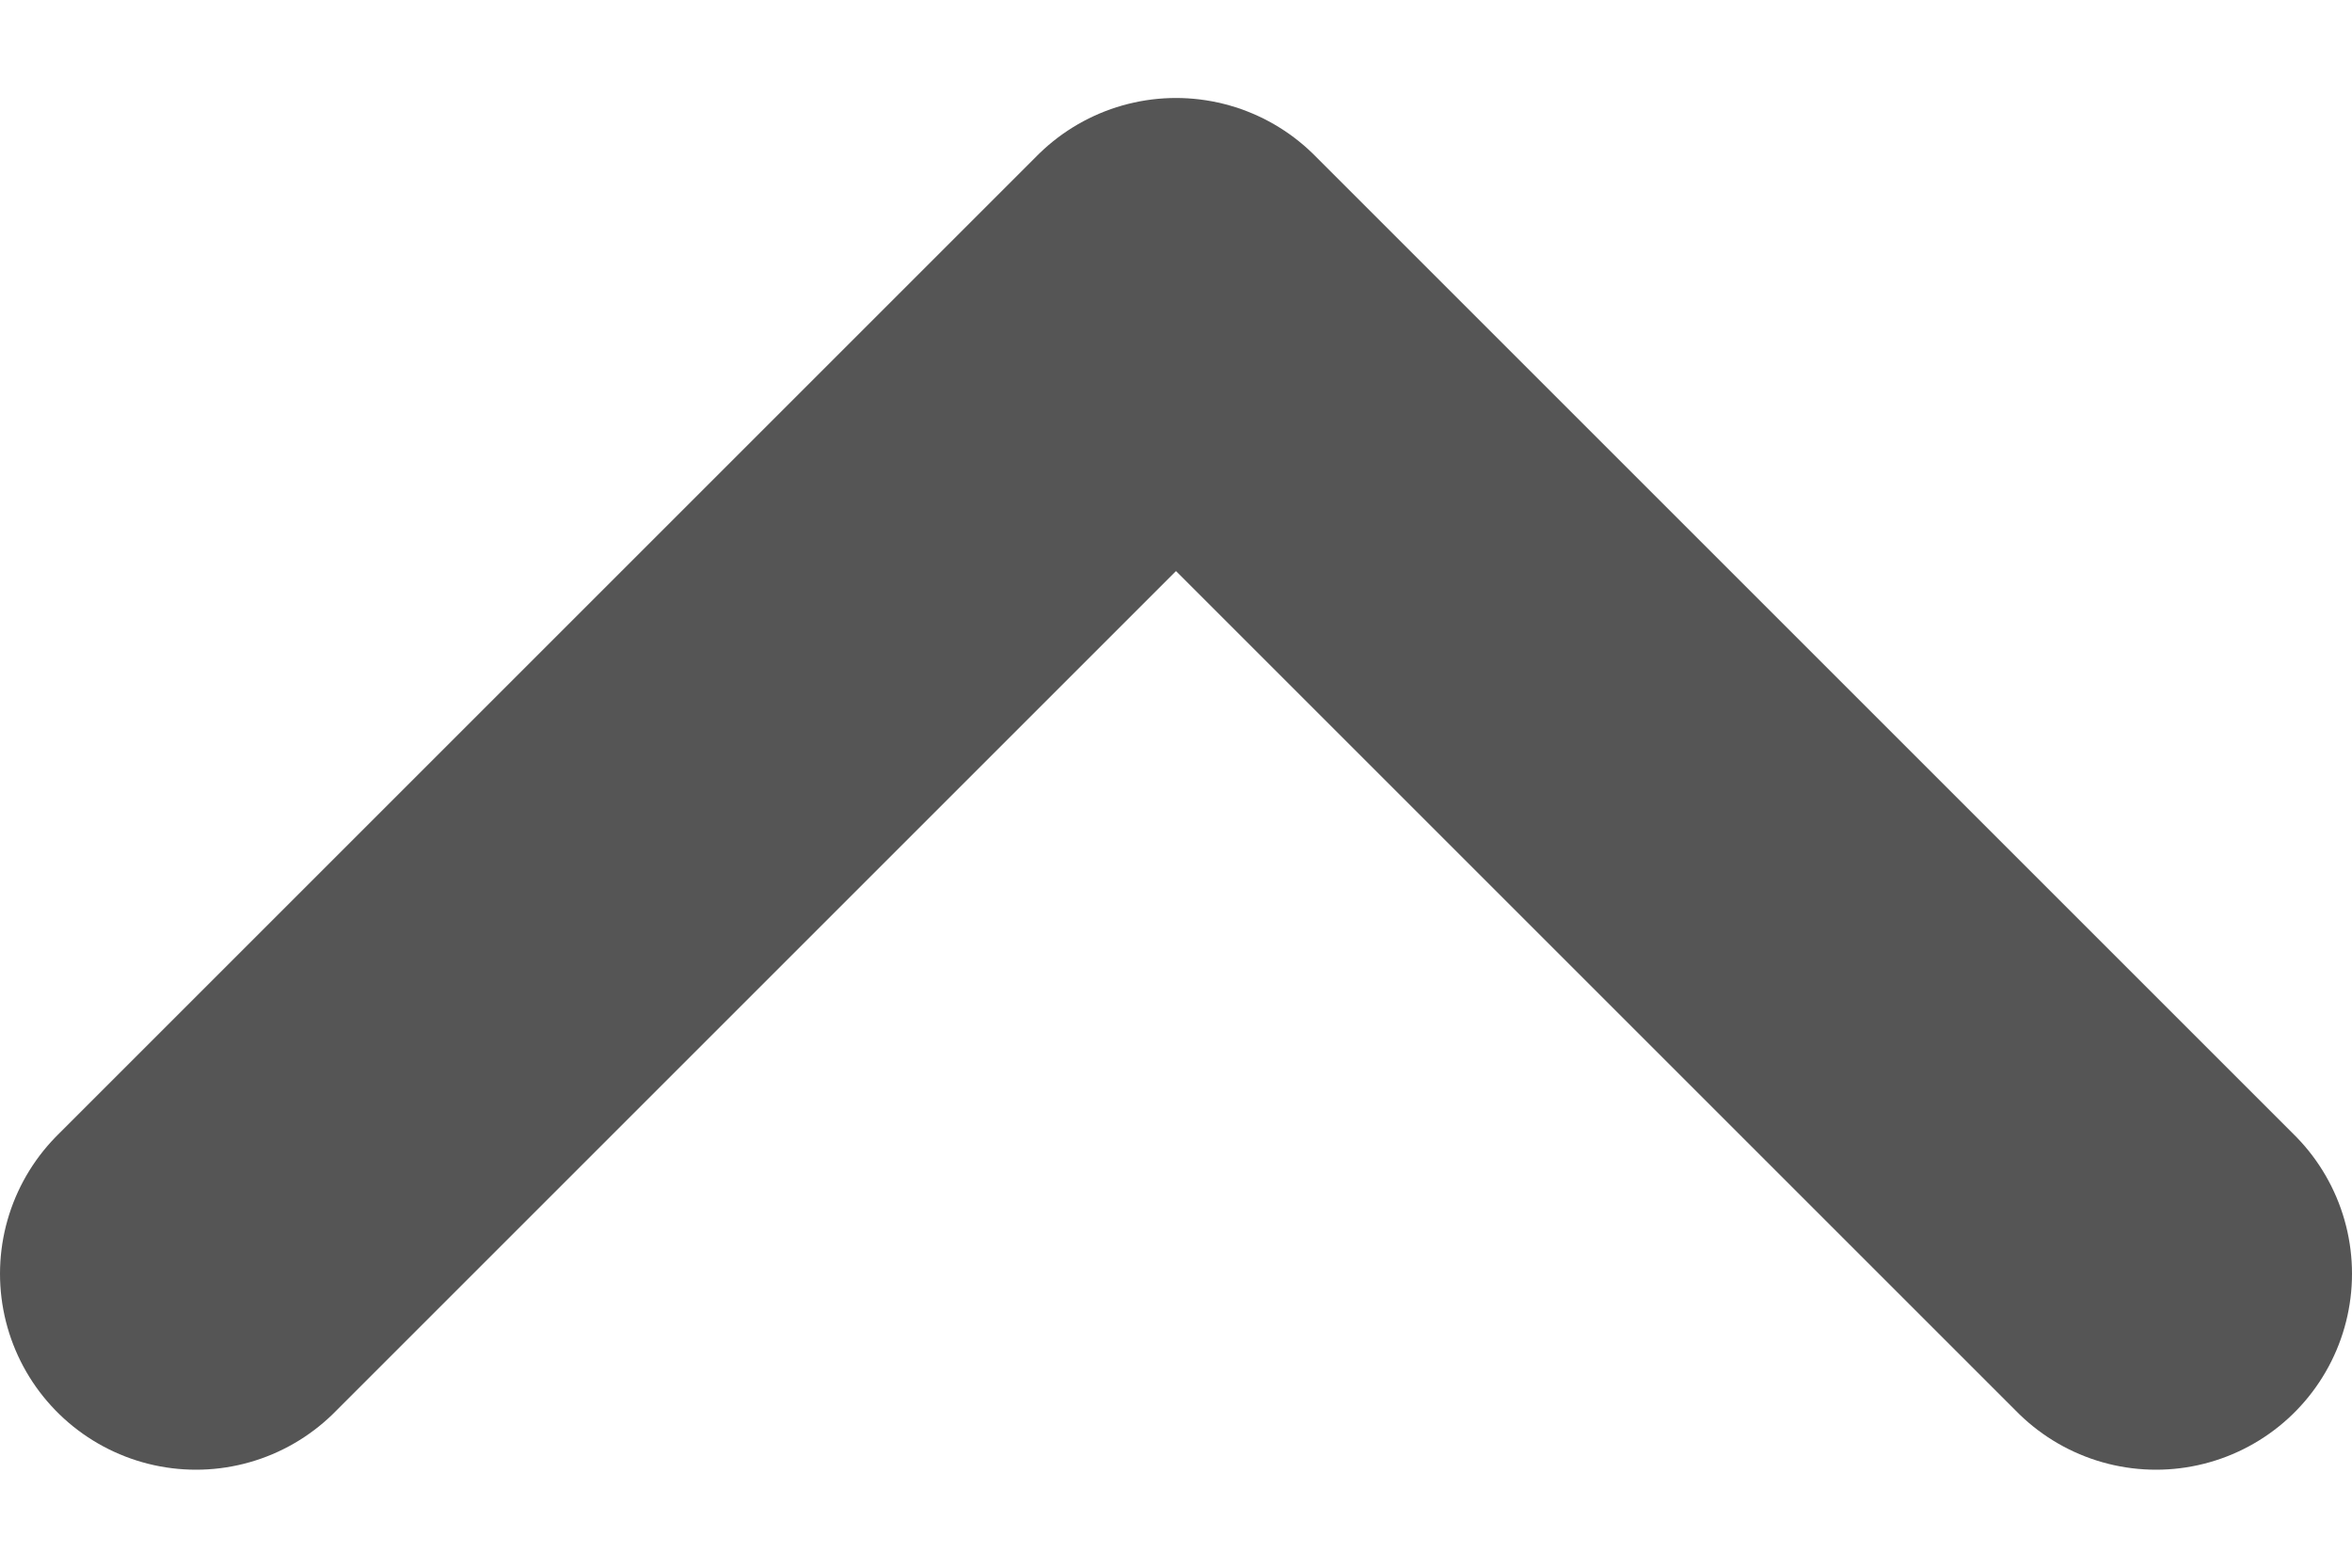 <svg width="12" height="8" viewBox="0 0 12 8" fill="none" xmlns="http://www.w3.org/2000/svg">
<path d="M1 6.5L6 1.5L11 6.5" stroke="#555555" stroke-width="2" stroke-linecap="round" stroke-linejoin="round"/>
</svg>
